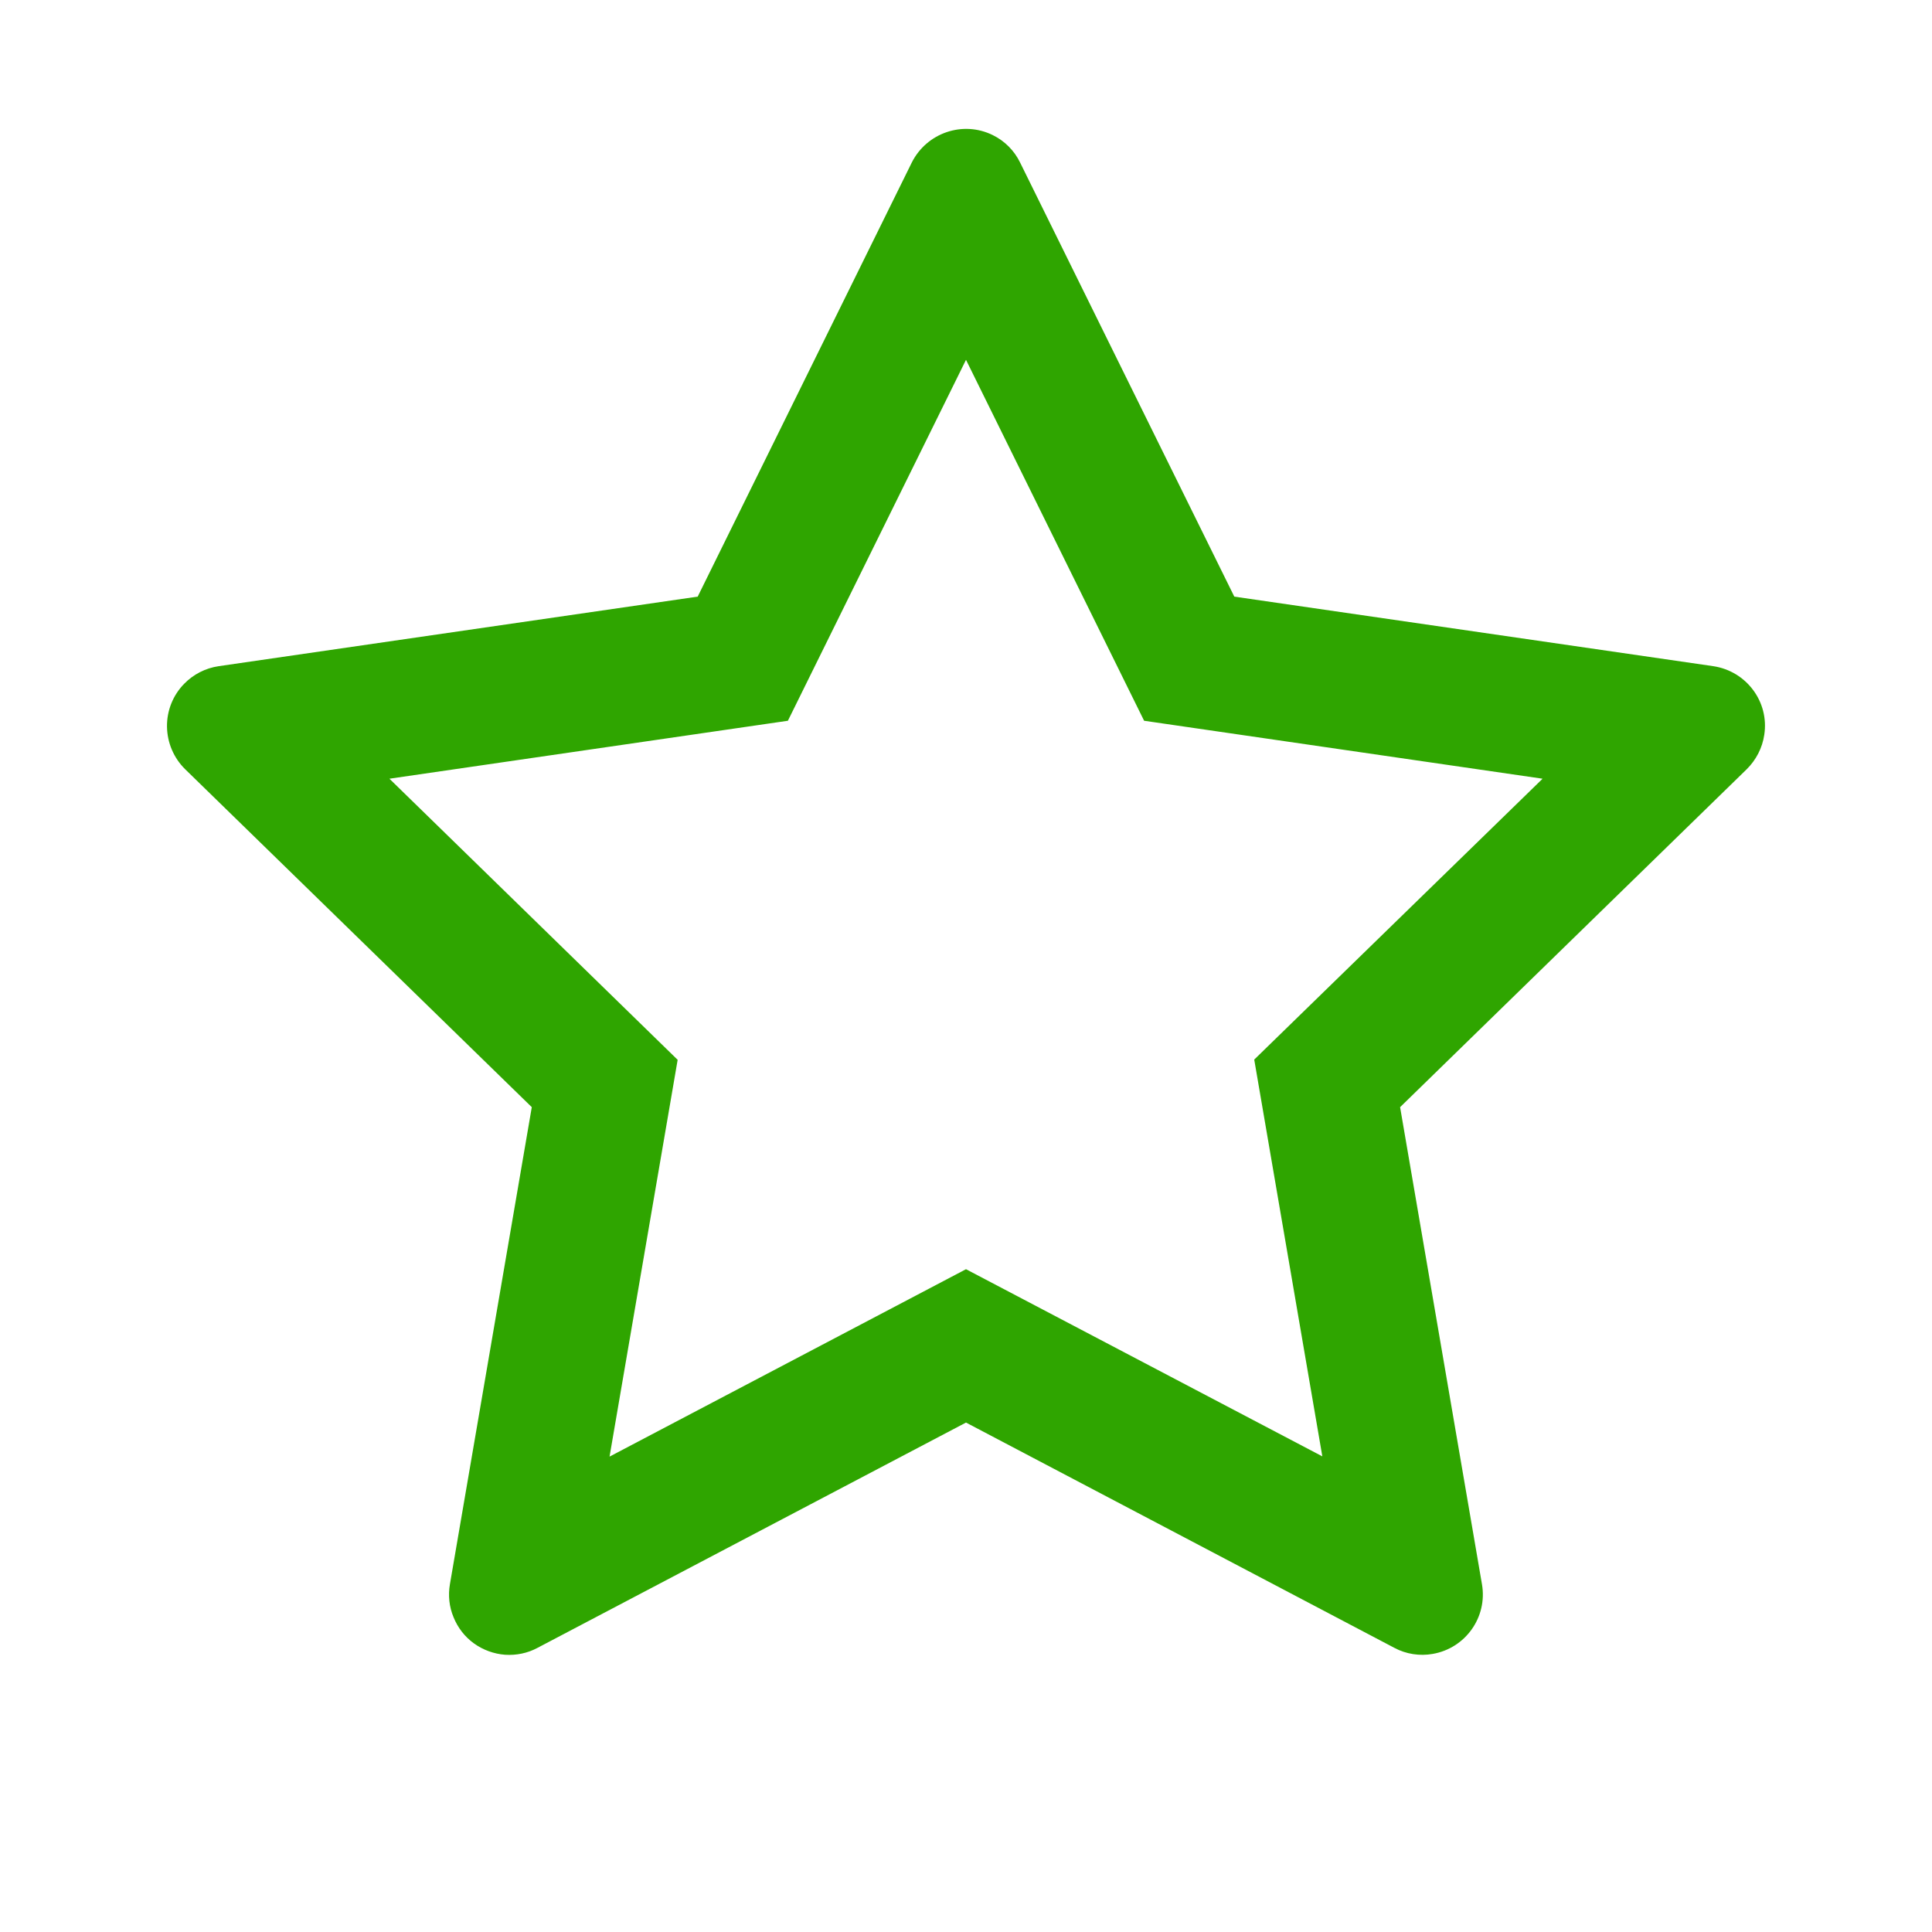 <svg width="16" height="16" viewBox="0 0 16 16" fill="none" xmlns="http://www.w3.org/2000/svg">
<path d="M14.189 5.517L10.222 4.941L8.448 1.346C8.4 1.247 8.32 1.167 8.222 1.119C7.975 0.997 7.675 1.099 7.551 1.346L5.778 4.941L1.811 5.517C1.701 5.533 1.601 5.585 1.525 5.663C1.432 5.758 1.381 5.886 1.383 6.019C1.385 6.151 1.439 6.278 1.534 6.371L4.404 9.169L3.726 13.12C3.71 13.212 3.72 13.307 3.756 13.393C3.791 13.48 3.849 13.555 3.925 13.61C4 13.664 4.09 13.697 4.183 13.704C4.276 13.71 4.369 13.691 4.451 13.647L8 11.781L11.548 13.647C11.645 13.699 11.758 13.716 11.865 13.697C12.137 13.65 12.32 13.392 12.273 13.12L11.595 9.169L14.465 6.371C14.543 6.294 14.595 6.194 14.611 6.085C14.653 5.811 14.462 5.558 14.189 5.517ZM10.387 8.775L10.951 12.061L8 10.511L5.048 12.063L5.612 8.777L3.225 6.449L6.525 5.969L8 2.98L9.475 5.969L12.775 6.449L10.387 8.775Z" fill="#2FA500"/>
</svg>
